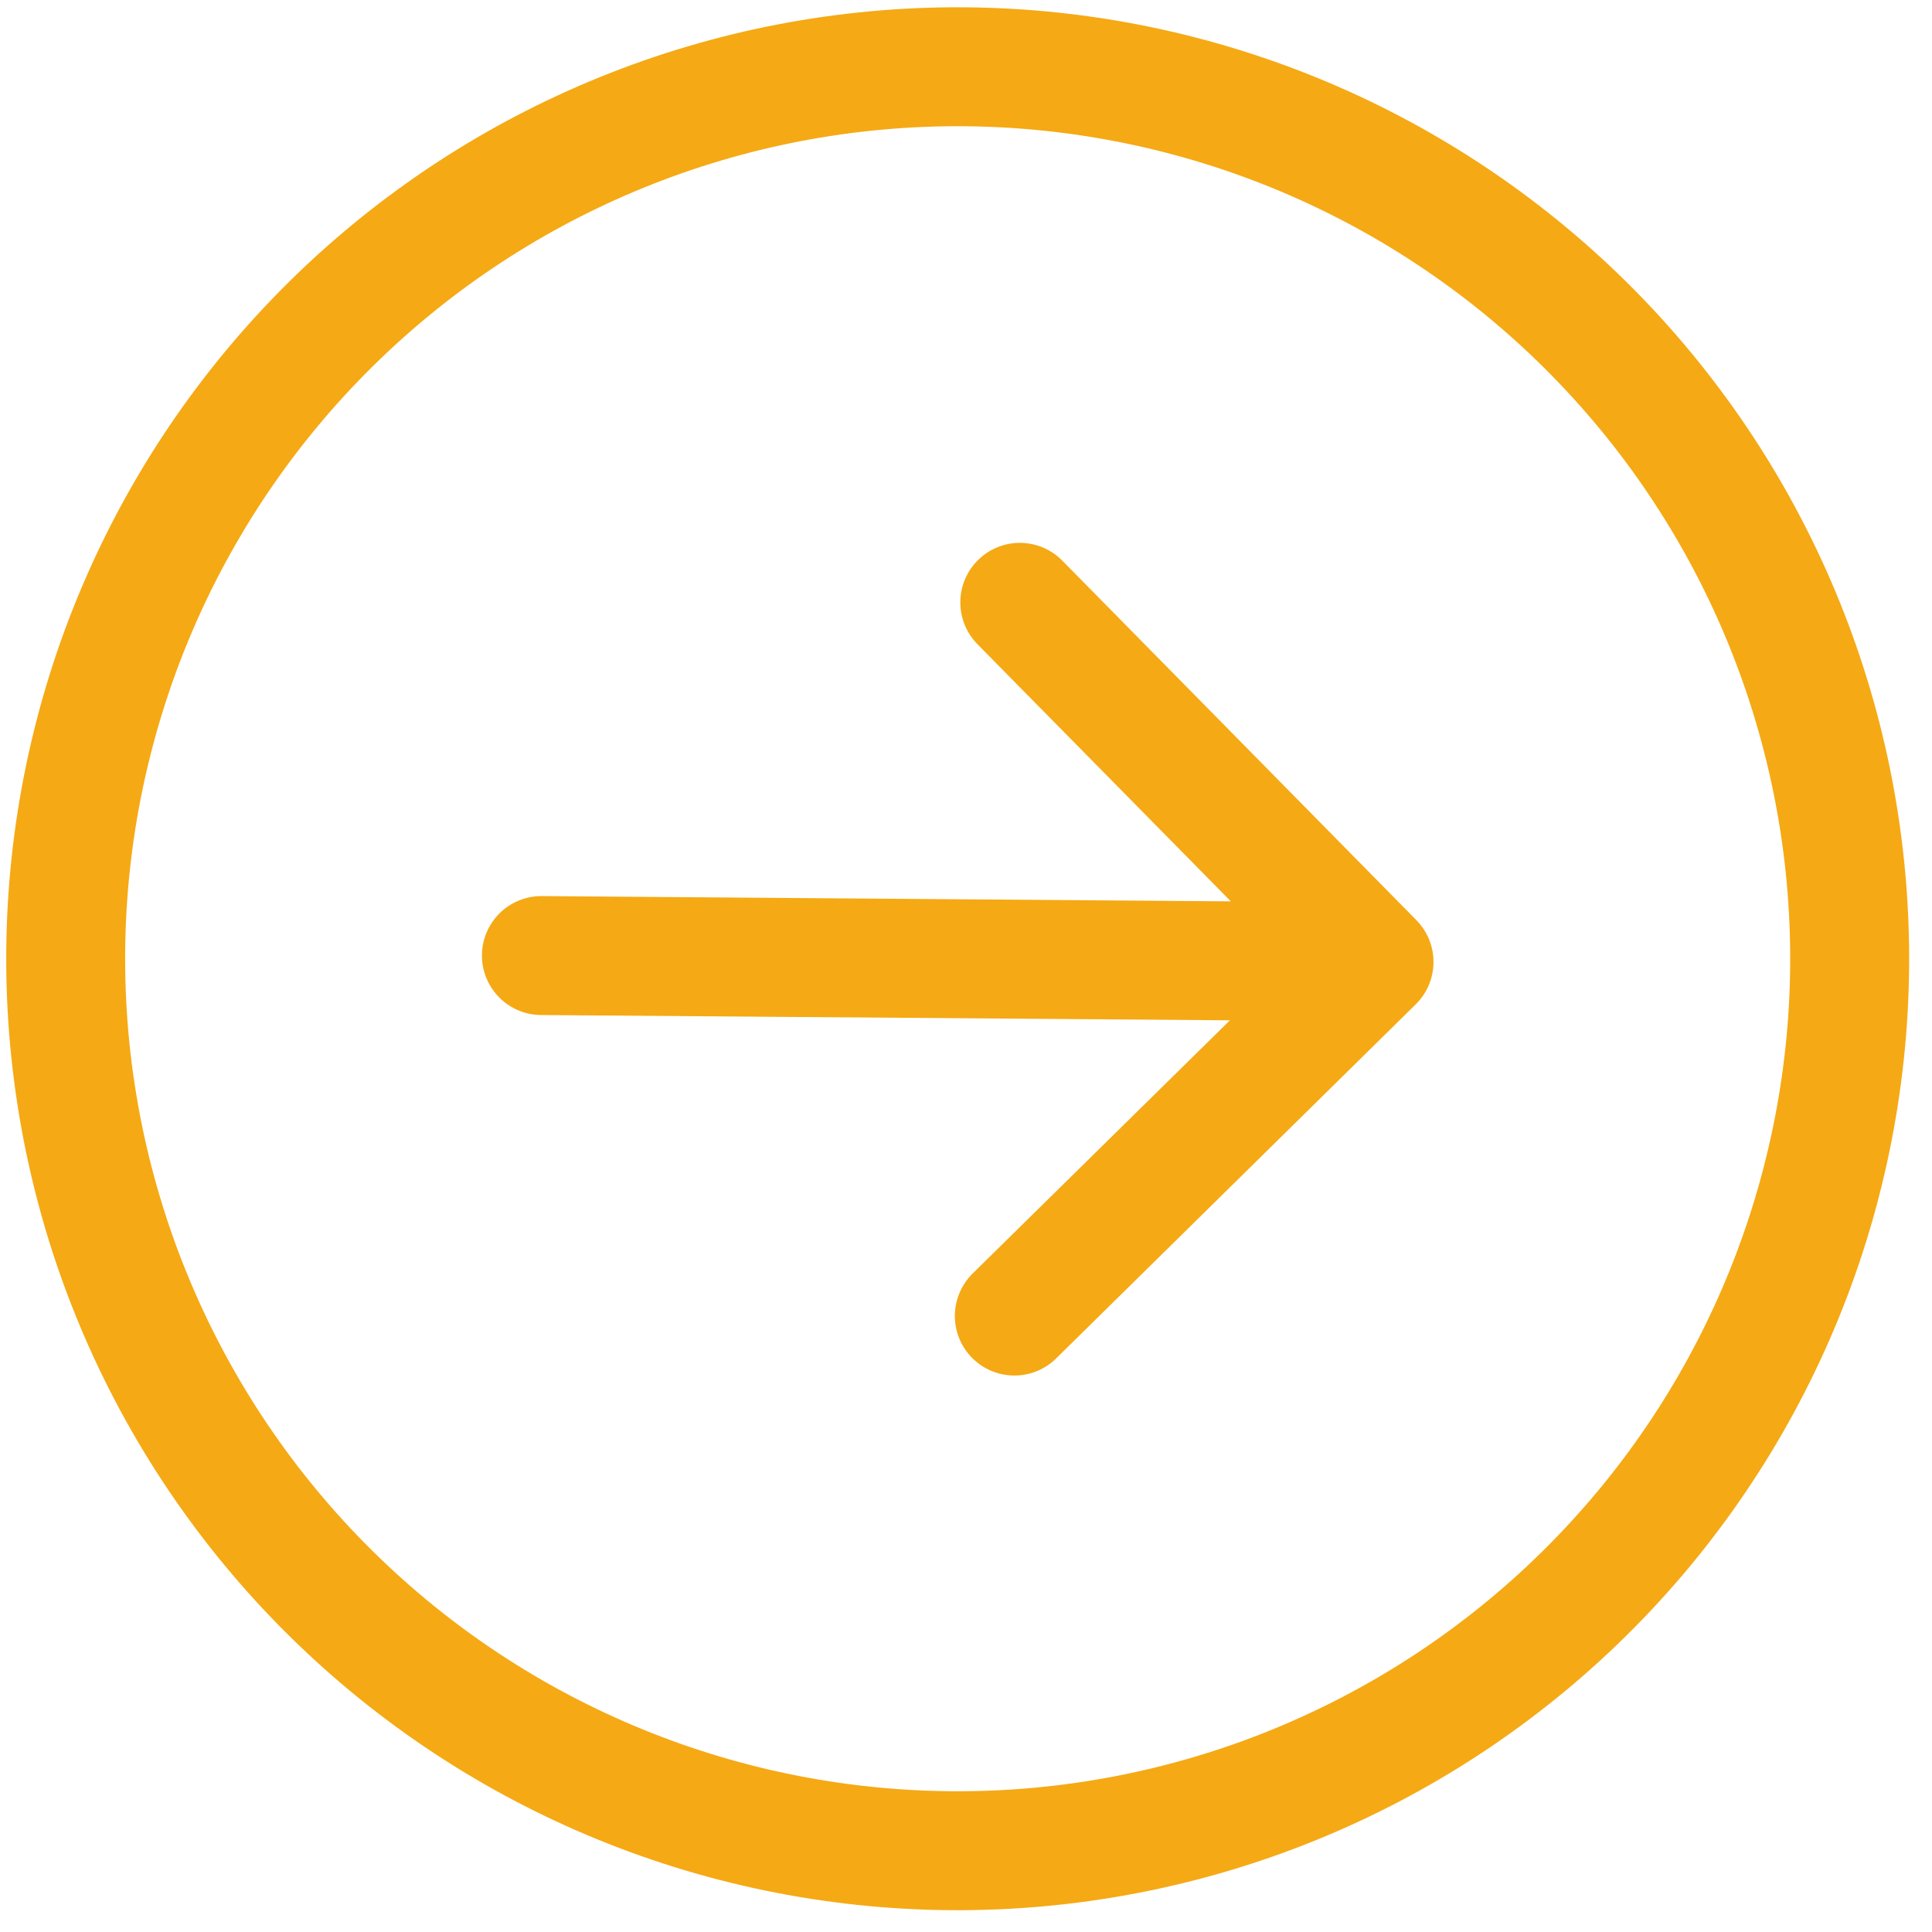 <svg width="64" height="64" viewBox="0 0 64 64" fill="none" xmlns="http://www.w3.org/2000/svg">
<path fill-rule="evenodd" clip-rule="evenodd" d="M31.513 59.337C24.198 59.281 17.206 56.322 12.074 51.111C6.942 45.899 4.09 38.862 4.146 31.548C4.202 24.234 7.162 17.242 12.373 12.109C17.585 6.977 24.622 4.126 31.936 4.182C39.25 4.238 46.242 7.197 51.374 12.409C56.507 17.62 59.358 24.657 59.302 31.971C59.246 39.285 56.287 46.278 51.075 51.41C45.864 56.542 38.827 59.394 31.513 59.337V59.337ZM31.966 0.242C23.607 0.178 15.565 3.437 9.609 9.302C3.653 15.168 0.271 23.159 0.207 31.518C0.142 39.877 3.401 47.919 9.267 53.875C15.132 59.831 23.123 63.213 31.482 63.277C39.841 63.341 47.883 60.082 53.84 54.217C59.796 48.352 63.178 40.36 63.242 32.001C63.306 23.642 60.047 15.6 54.181 9.644C48.316 3.688 40.325 0.306 31.966 0.242V0.242ZM17.95 29.684C17.428 29.68 16.925 29.884 16.553 30.25C16.181 30.617 15.969 31.116 15.965 31.639C15.961 32.161 16.165 32.664 16.532 33.036C16.898 33.408 17.398 33.62 17.92 33.624L40.743 33.799L32.219 42.188C31.847 42.556 31.635 43.056 31.631 43.579C31.627 44.102 31.831 44.605 32.198 44.978C32.565 45.35 33.065 45.562 33.588 45.566C34.111 45.57 34.615 45.366 34.987 44.999L46.897 33.271C47.082 33.089 47.229 32.873 47.33 32.634C47.431 32.396 47.484 32.14 47.486 31.881C47.489 31.621 47.439 31.364 47.342 31.124C47.244 30.884 47.1 30.666 46.919 30.481L35.19 18.572C34.823 18.199 34.323 17.987 33.8 17.983C33.277 17.979 32.773 18.183 32.401 18.55C32.028 18.917 31.816 19.417 31.812 19.941C31.808 20.464 32.012 20.967 32.379 21.34L40.773 29.859L17.95 29.684Z" fill="#F5A914"/>
</svg>
